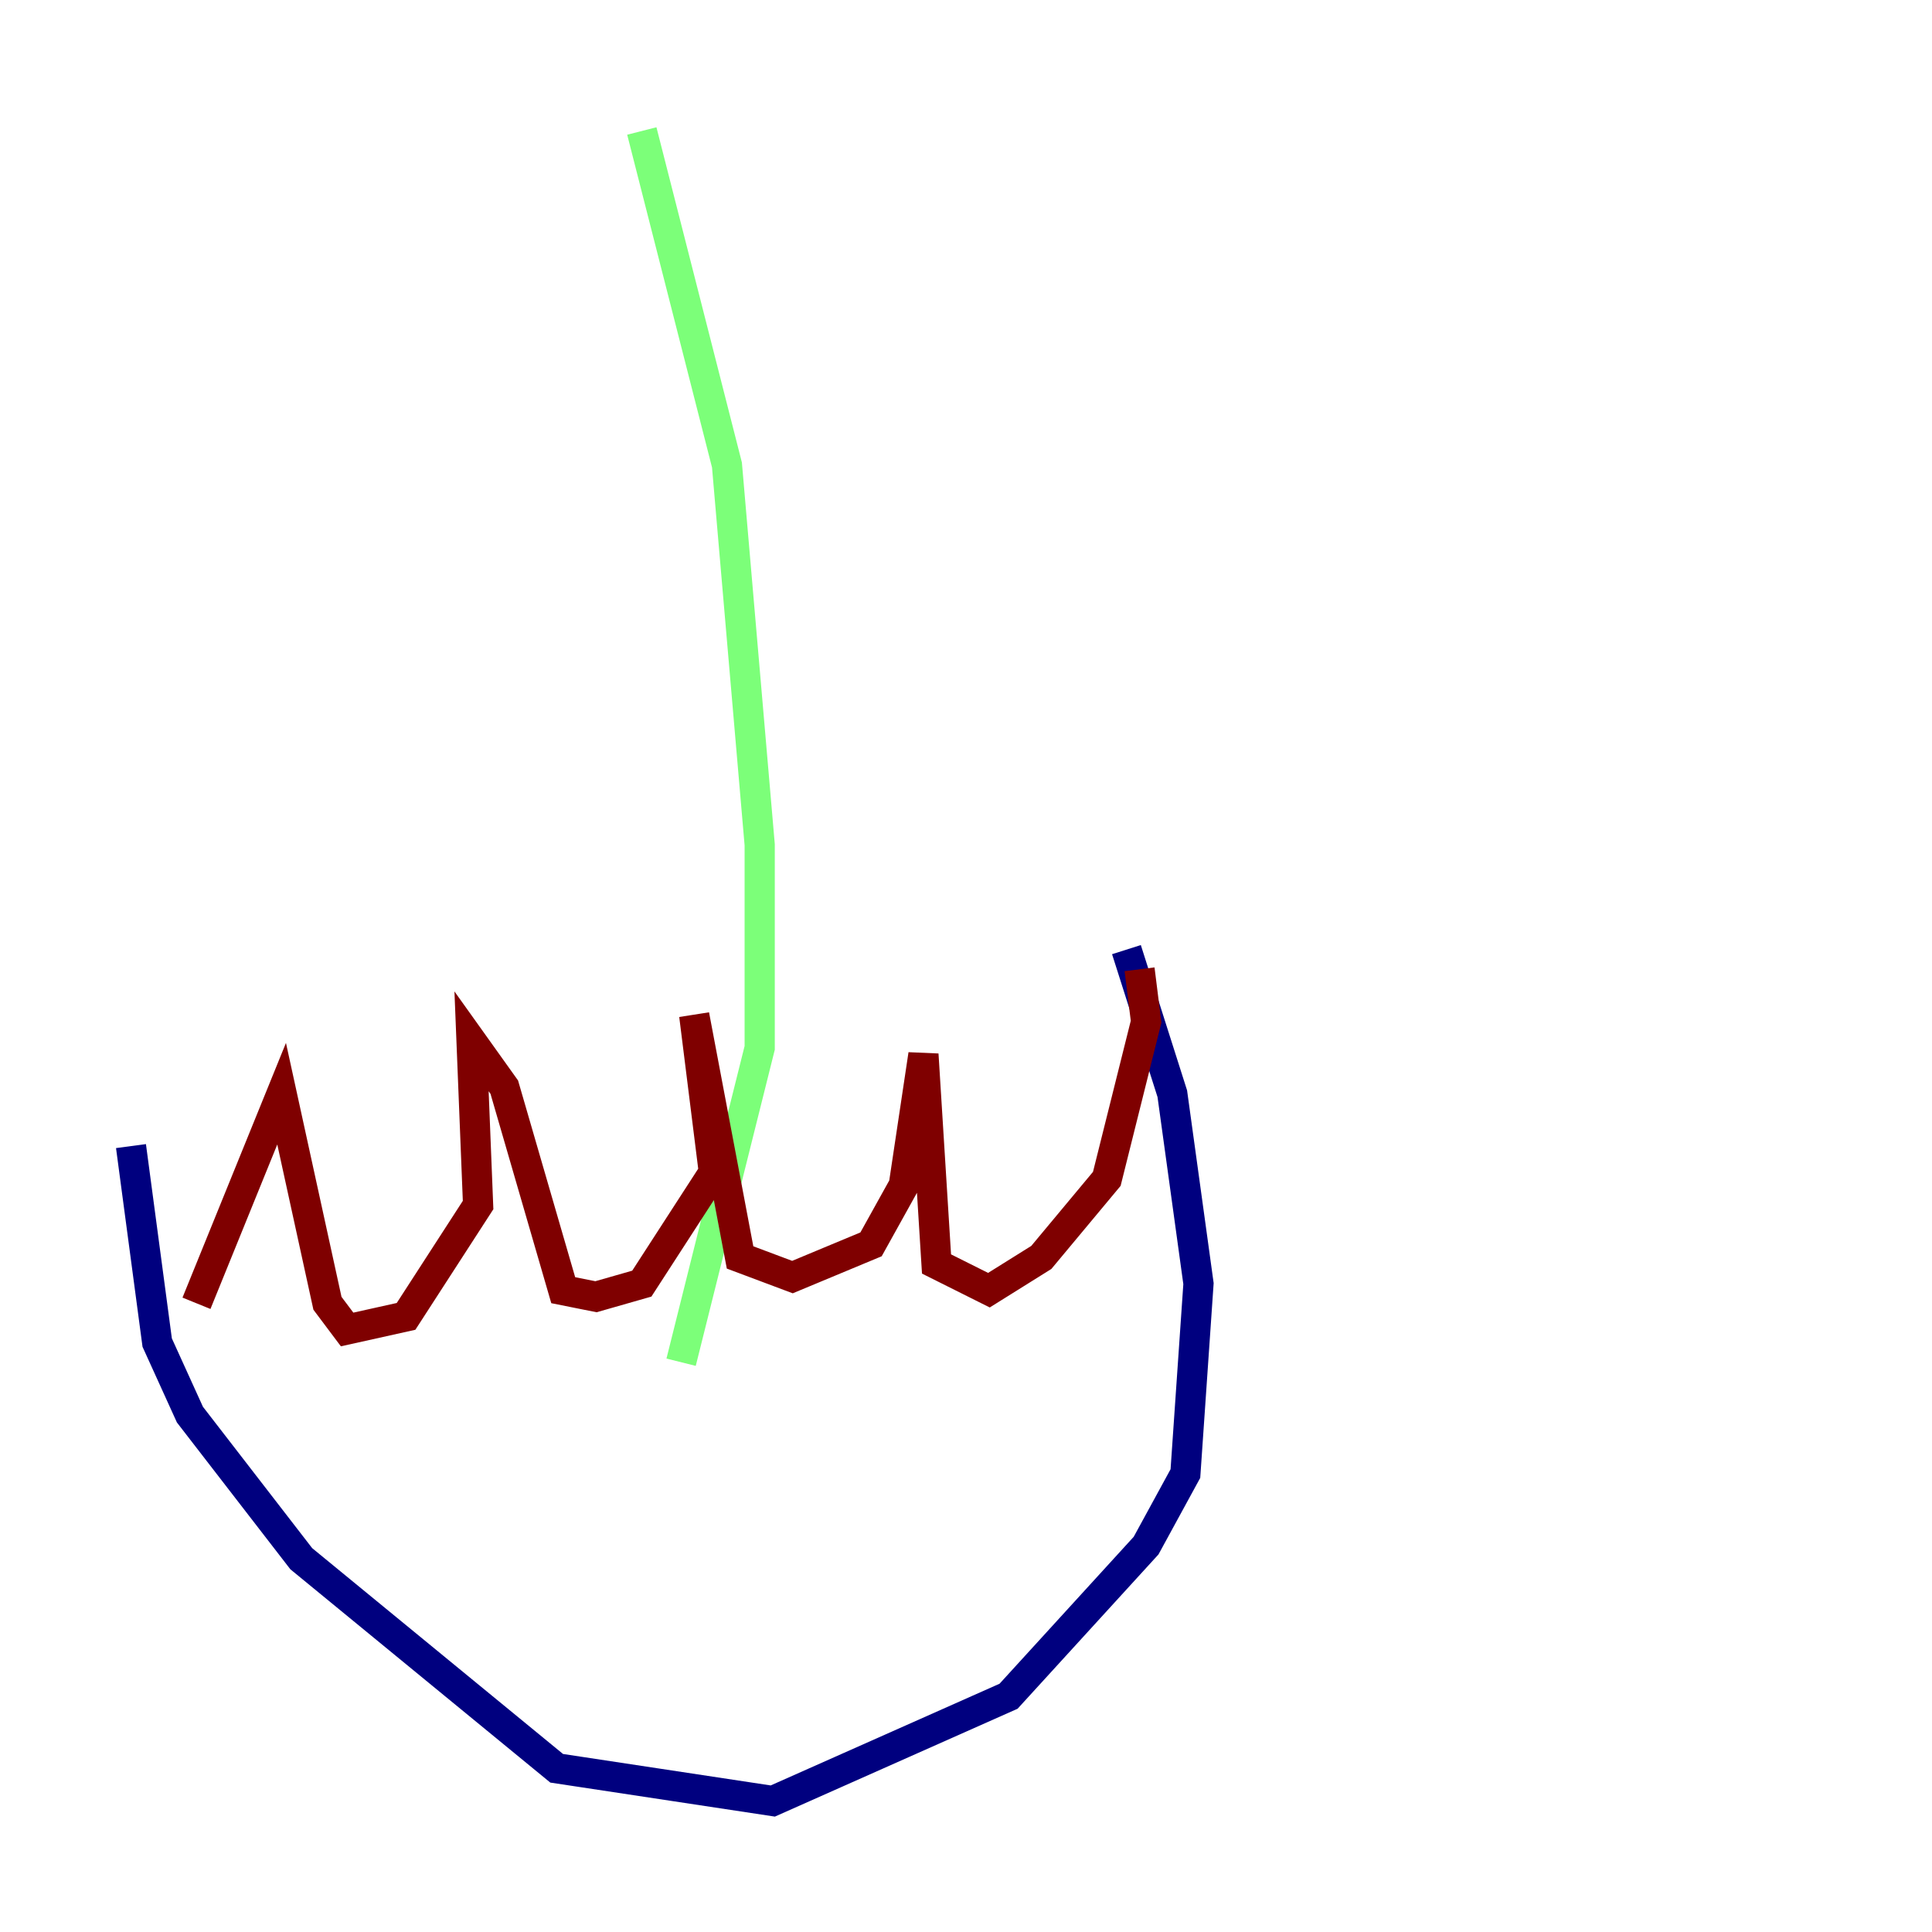 <?xml version="1.0" encoding="utf-8" ?>
<svg baseProfile="tiny" height="128" version="1.2" viewBox="0,0,128,128" width="128" xmlns="http://www.w3.org/2000/svg" xmlns:ev="http://www.w3.org/2001/xml-events" xmlns:xlink="http://www.w3.org/1999/xlink"><defs /><polyline fill="none" points="8.678,75.932 10.414,88.949 12.583,93.722 19.959,103.268 36.881,117.153 51.2,119.322 66.82,112.38 75.932,102.4 78.536,97.627 79.403,85.044 77.668,72.461 74.63,62.915" stroke="#00007f" stroke-width="2" /><polyline fill="none" points="45.125,90.251 50.332,69.424 50.332,55.973 48.163,30.807 42.522,8.678" stroke="#7cff79" stroke-width="2" /><polyline fill="none" points="13.017,86.346 18.658,72.461 21.695,86.346 22.997,88.081 26.902,87.214 31.675,79.837 31.241,68.99 33.41,72.027 37.315,85.478 39.485,85.912 42.522,85.044 47.295,77.668 45.993,67.254 49.031,83.308 52.502,84.61 57.709,82.441 59.878,78.536 61.18,69.858 62.047,83.742 65.519,85.478 68.99,83.308 73.329,78.102 75.932,67.688 75.498,64.217" stroke="#7f0000" stroke-width="2" /></svg>